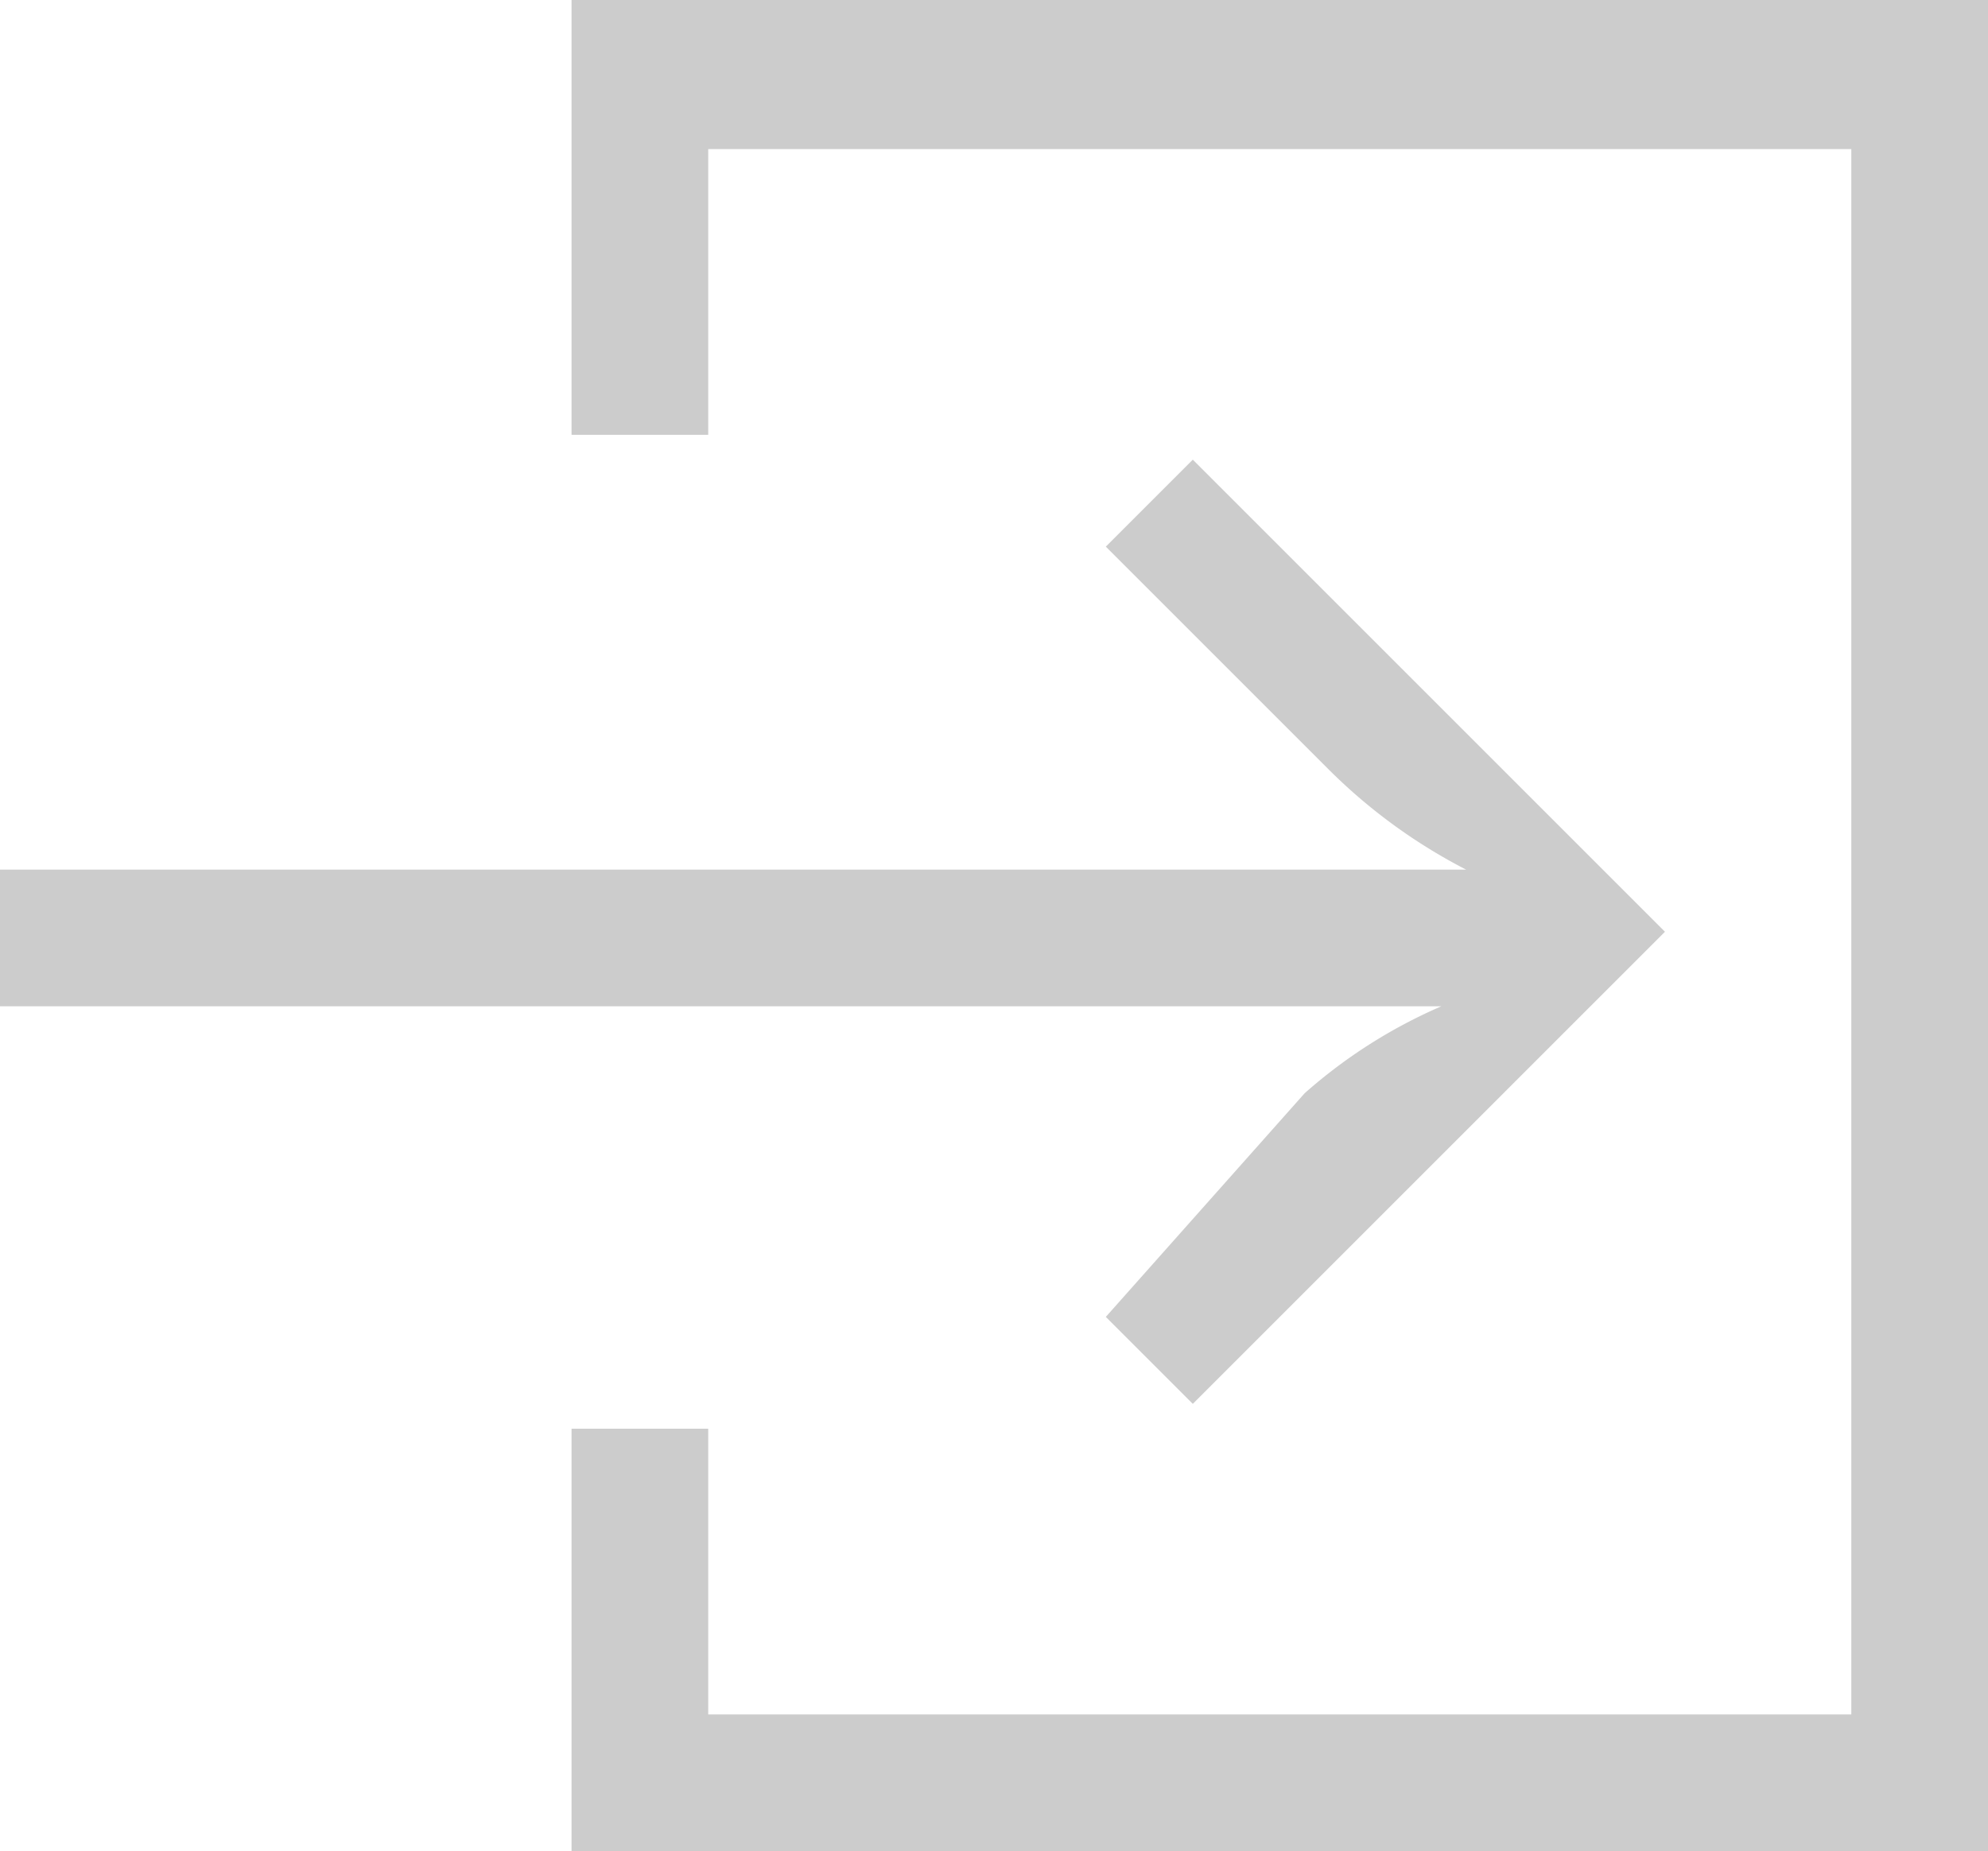 <svg xmlns="http://www.w3.org/2000/svg" width="16" height="14.9" viewBox="0 0 16 14.9"><defs><style>.cls-1{fill:#ccc;}</style></defs><title>Exit (3)</title><g id="Layer_2" data-name="Layer 2"><g id="Layer_1-2" data-name="Layer 1"><g id="Exit"><path class="cls-1" d="M8.9,10.6l.7.7,3.8-3.8L9.6,3.7l-.7.7,1.8,1.8a4.44,4.44,0,0,0,1.1.8H0V8.1H11.6a4.13,4.13,0,0,0-1.1.7Z"/><polygon class="cls-1" points="4.6 0 4.6 3.5 5.7 3.5 5.7 1.2 14.9 1.2 14.9 13.8 5.7 13.8 5.7 11.5 4.6 11.5 4.6 14.9 16 14.9 16 0 4.6 0"/></g></g></g></svg>